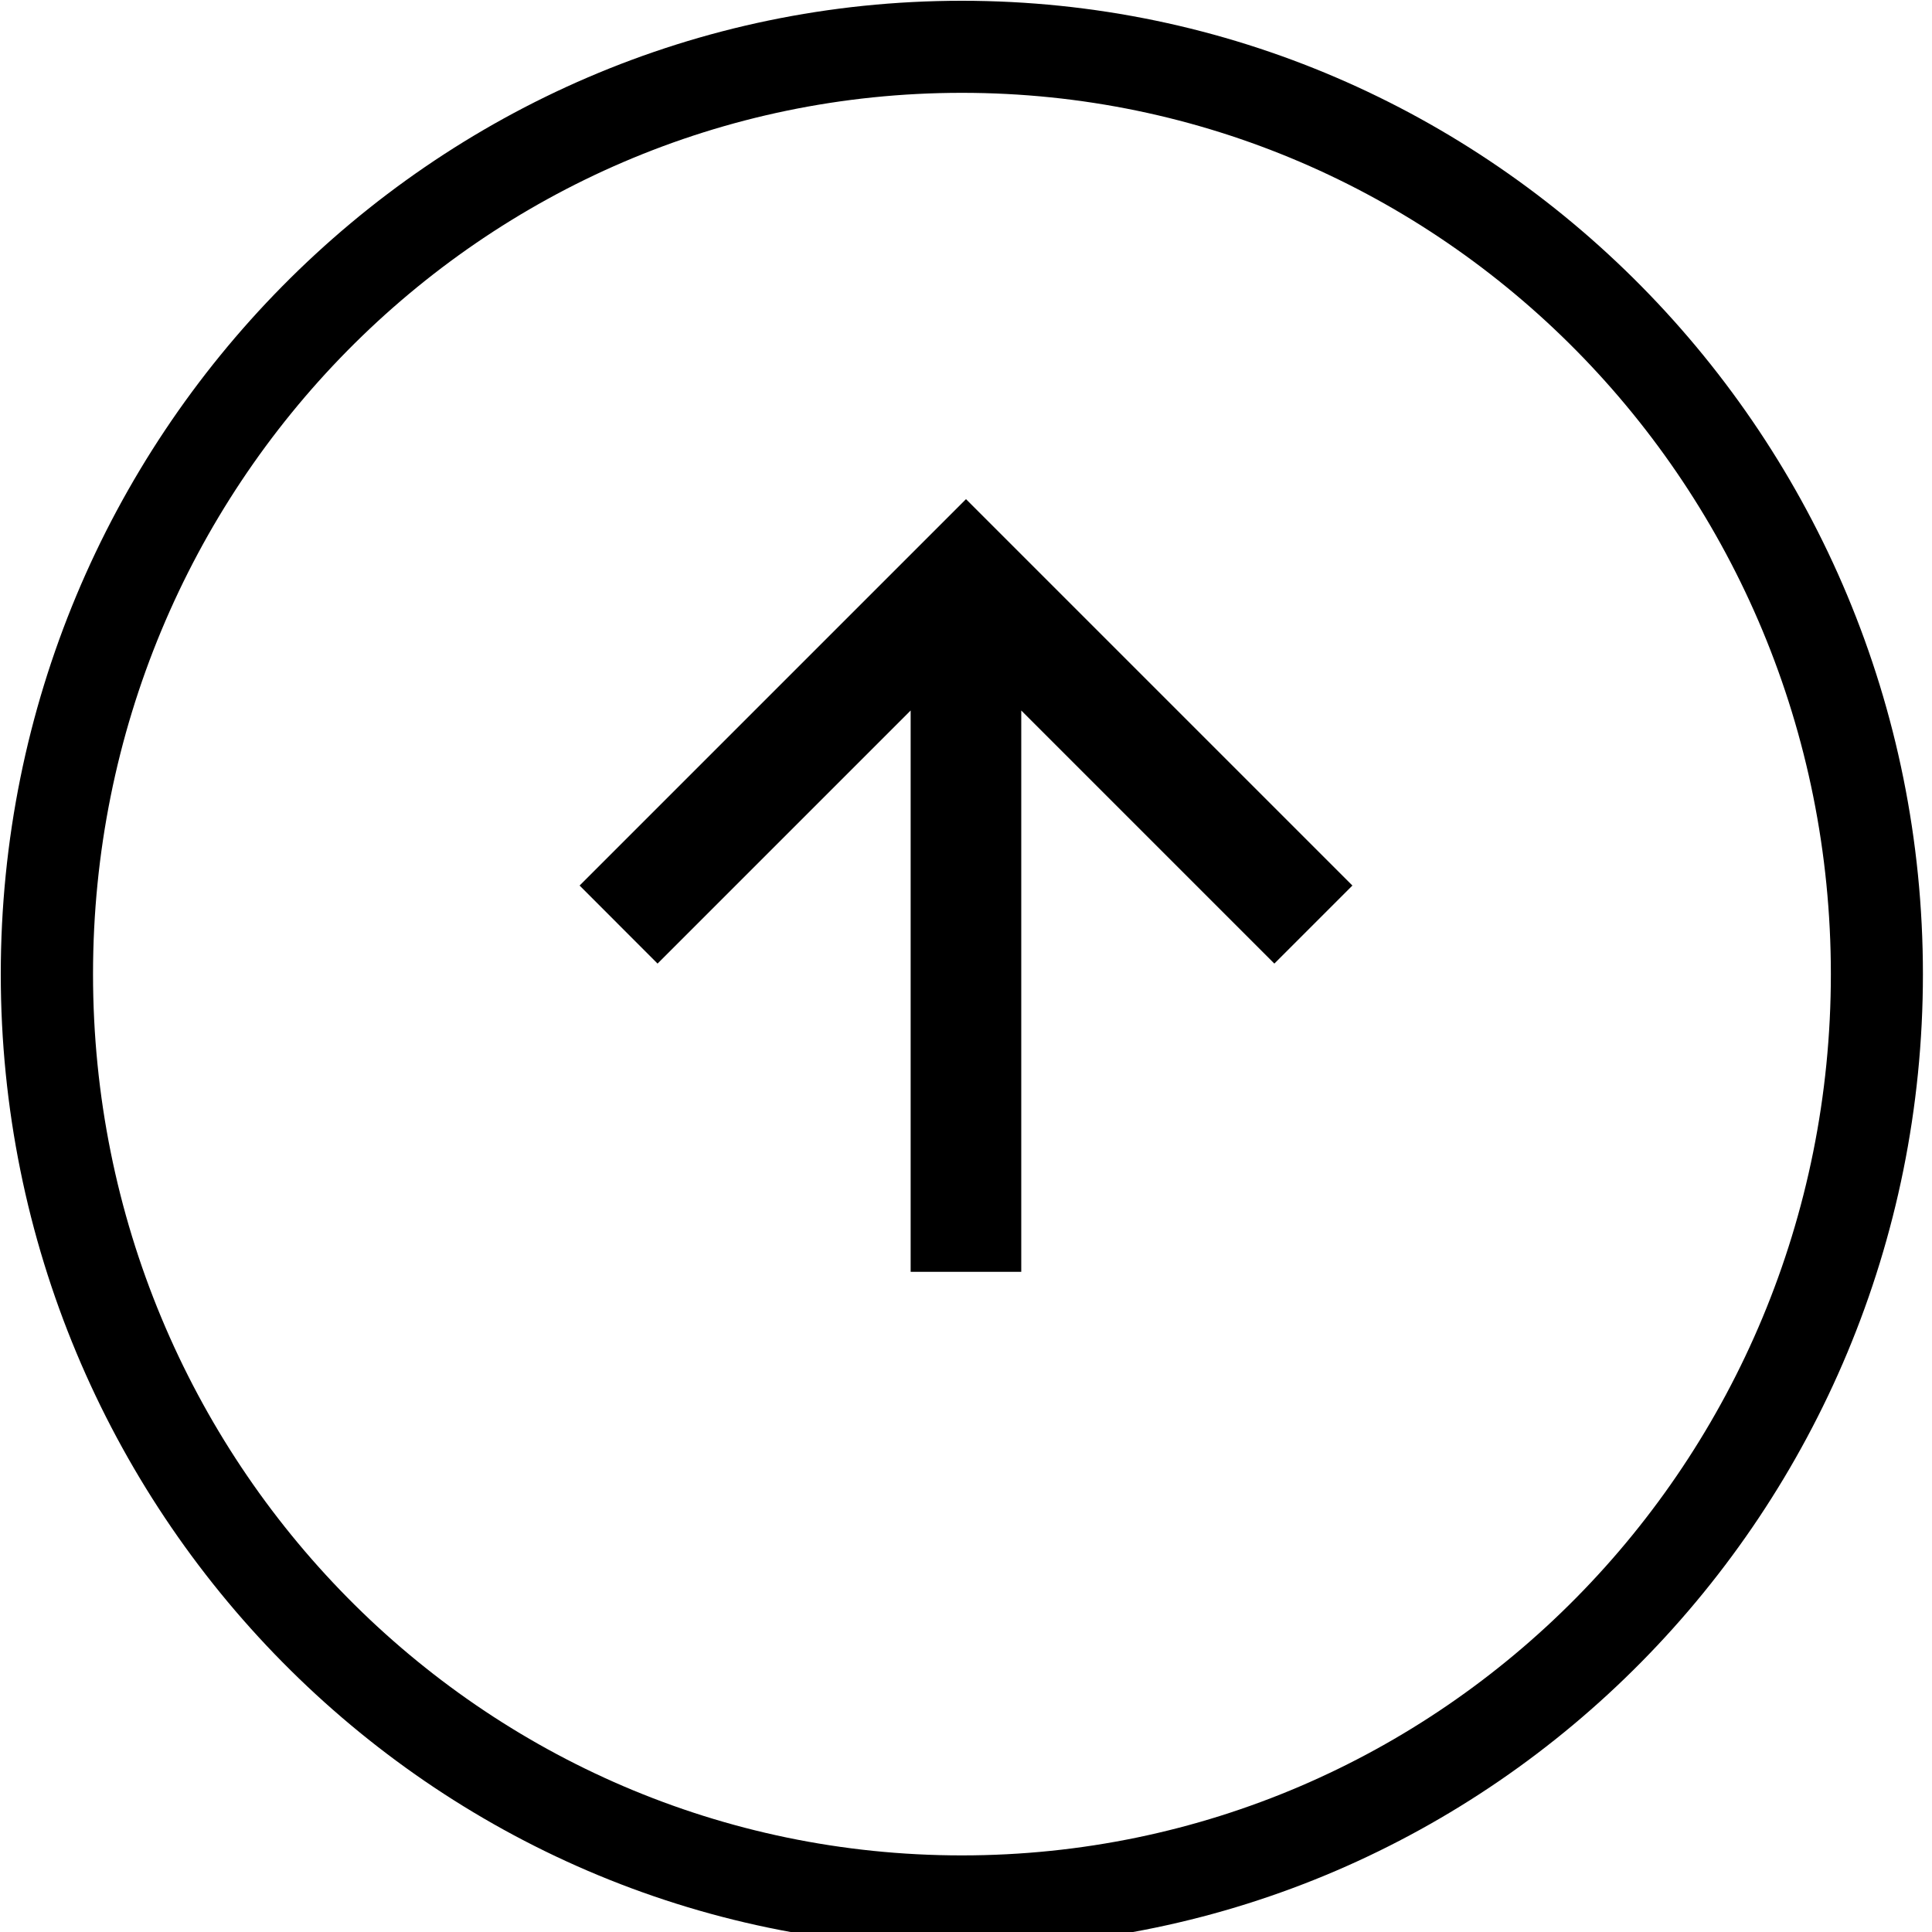 <?xml version="1.0" encoding="UTF-8"?>
<svg width="20" height="20" version="1.1" xmlns="http://www.w3.org/2000/svg">
 <path d="m9.957 0.008c-5.492 0-9.949 4.52-9.949 10.076 0 5.556 4.457 10.076 9.949 10.076 5.492 0 9.949-4.52 9.949-10.076 0-5.556-4.457-10.076-9.949-10.076zm0 0.953c4.97 0 8.996 4.076 8.996 9.123 0 5.047-4.026 9.123-8.996 9.123-4.97 0-8.994-4.076-8.994-9.123 0-5.047 4.024-9.123 8.994-9.123z" color="#000000" color-rendering="auto" dominant-baseline="auto" image-rendering="auto" shape-rendering="auto" solid-color="#000000" style="font-feature-settings:normal;font-variant-alternates:normal;font-variant-caps:normal;font-variant-ligatures:normal;font-variant-numeric:normal;font-variant-position:normal;isolation:auto;mix-blend-mode:normal;shape-padding:0;text-decoration-color:#000000;text-decoration-line:none;text-decoration-style:solid;text-indent:0;text-orientation:mixed;text-transform:none;white-space:normal"/>
 <path d="m14 9.167-0.808 0.808-2.62-2.62v5.811h-1.145l-3e-7 -5.811-2.62 2.62-0.807-0.808 4-4z"/>
</svg>
